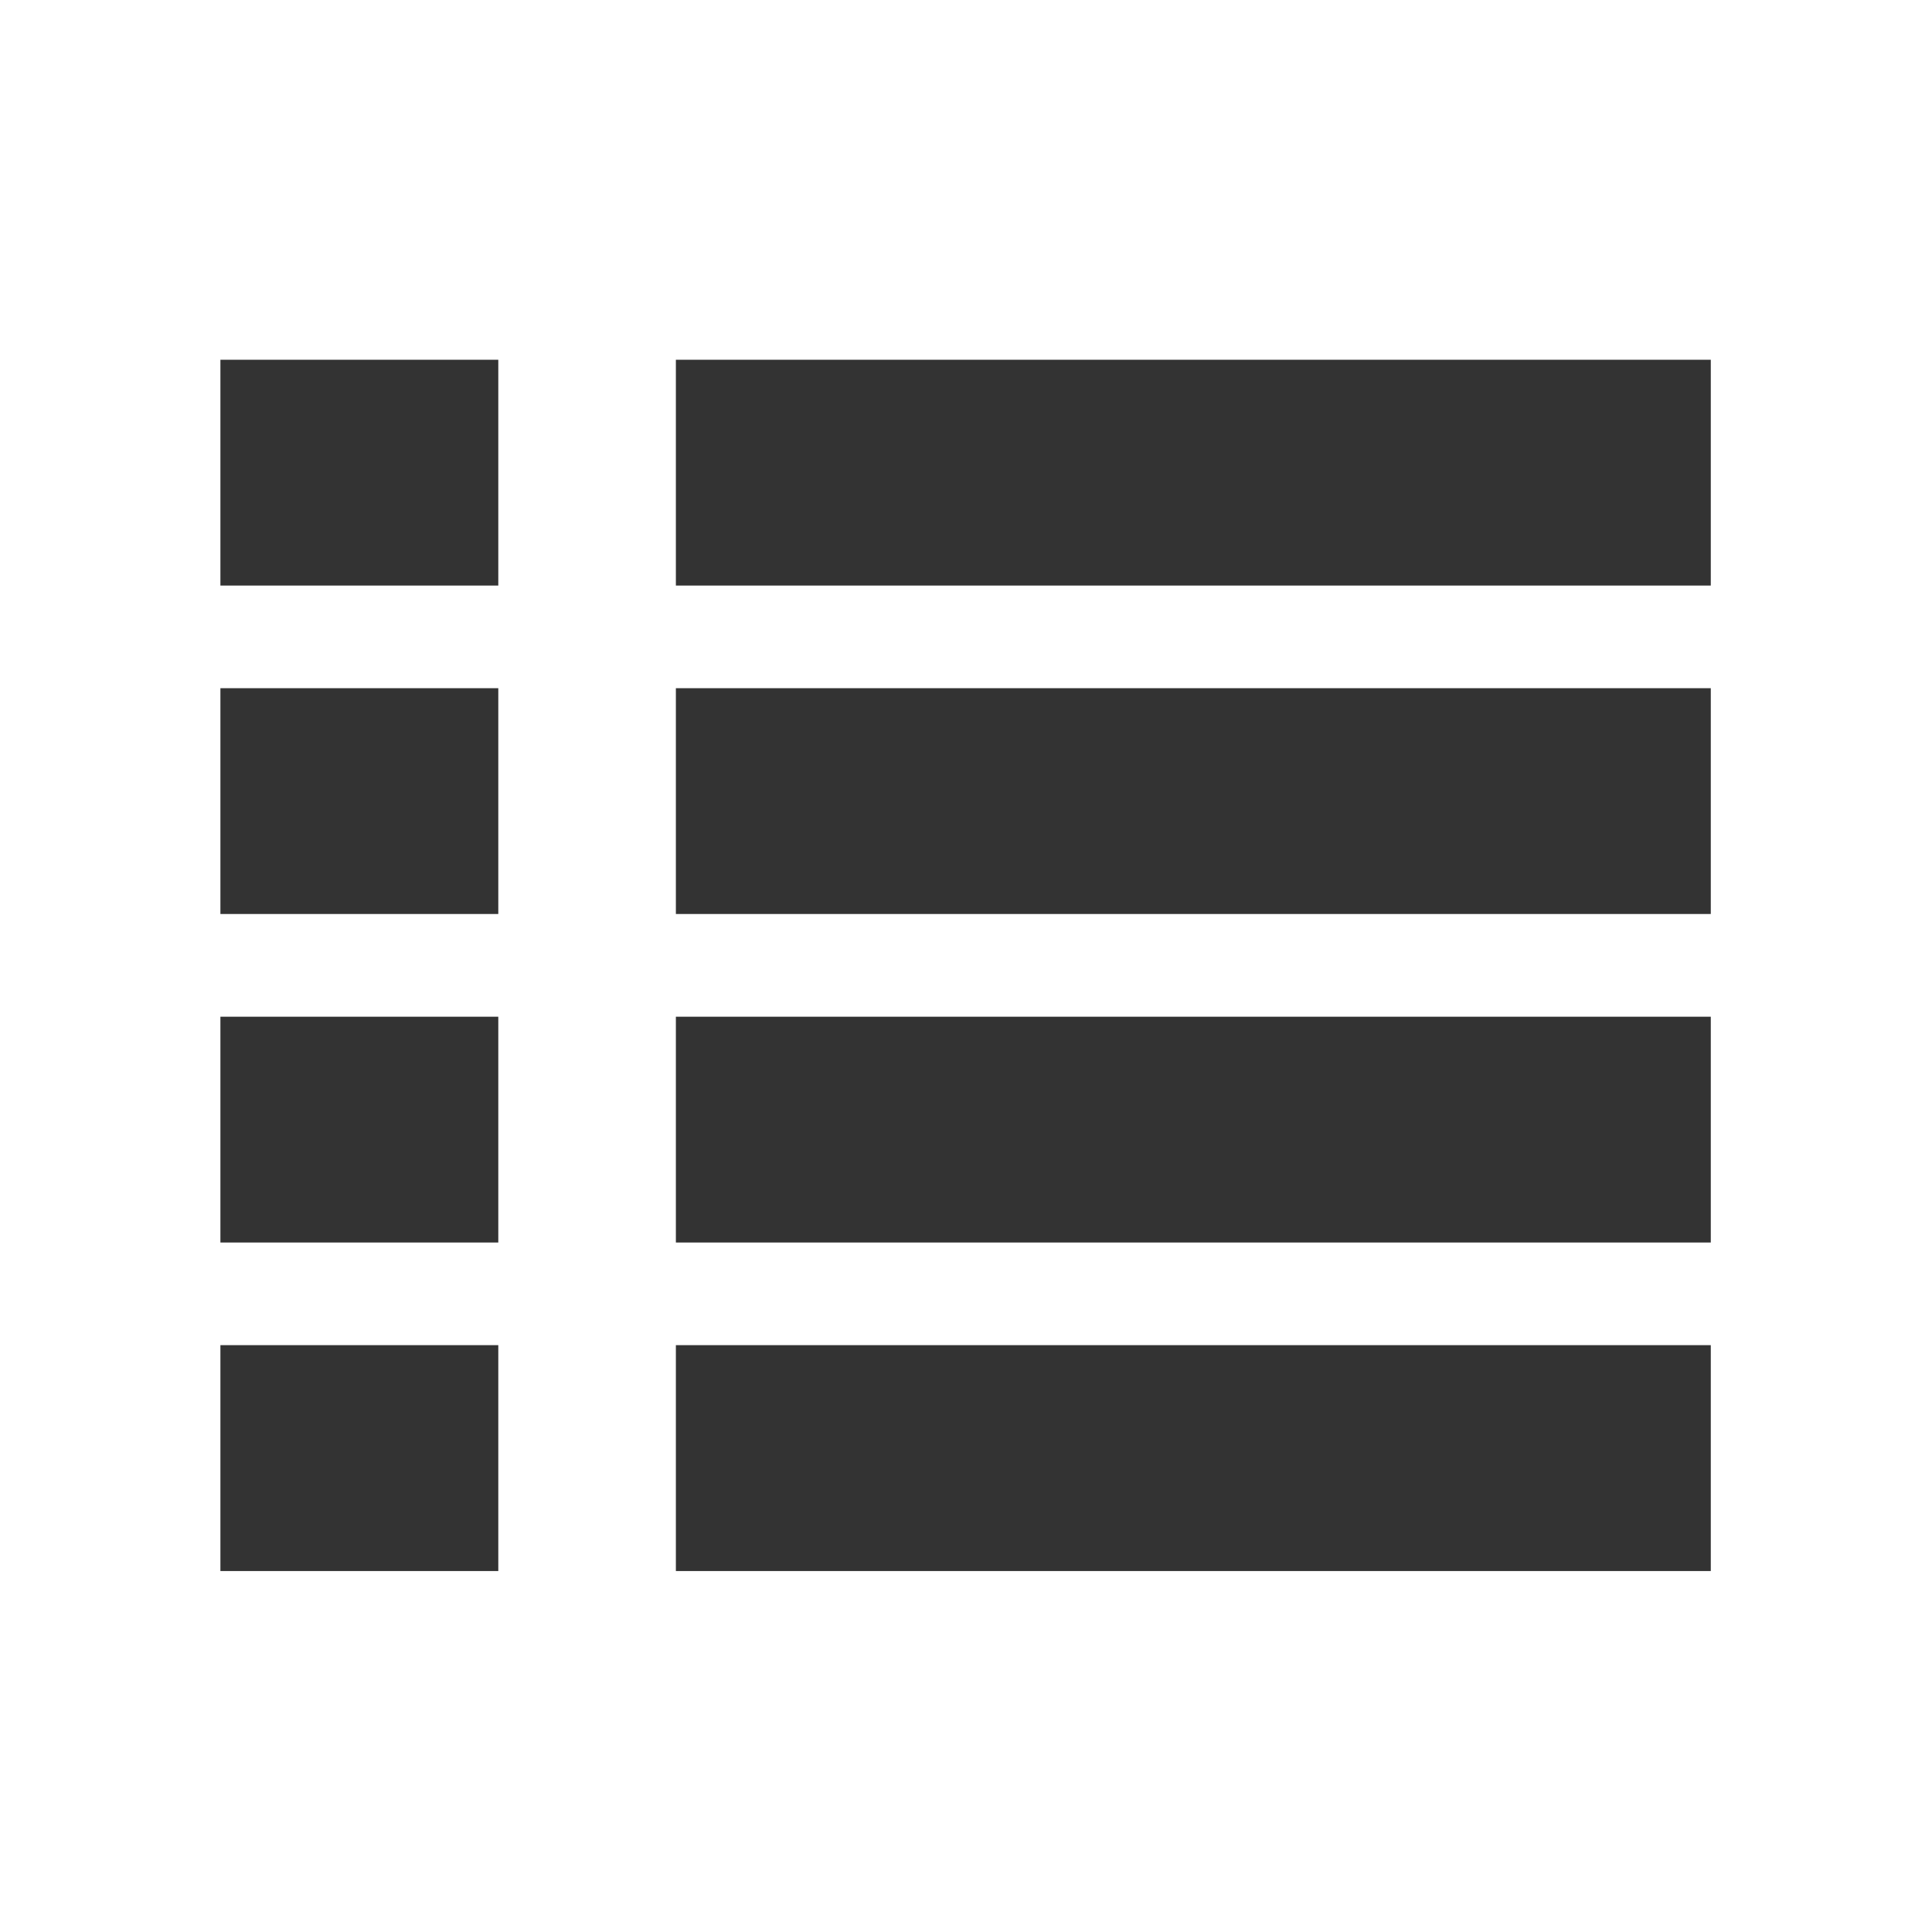 <svg width="24" height="24" viewBox="0 0 24 24" fill="none" xmlns="http://www.w3.org/2000/svg">
<path d="M2.738 4.469V7.274H6.19V4.469H2.738ZM8.396 4.469V7.274H21.252V4.469H8.396ZM2.738 8.549V11.354H6.19V8.549H2.738ZM8.396 8.549V11.354H21.252V8.549H8.396ZM2.738 12.63V15.435H6.19V12.63H2.738ZM8.396 12.63V15.435H21.252V12.63H8.396ZM2.738 16.71V19.516H6.19V16.71H2.738ZM8.396 16.71V19.516H21.252V16.71H8.396Z" fill="#333333"/>
</svg>
